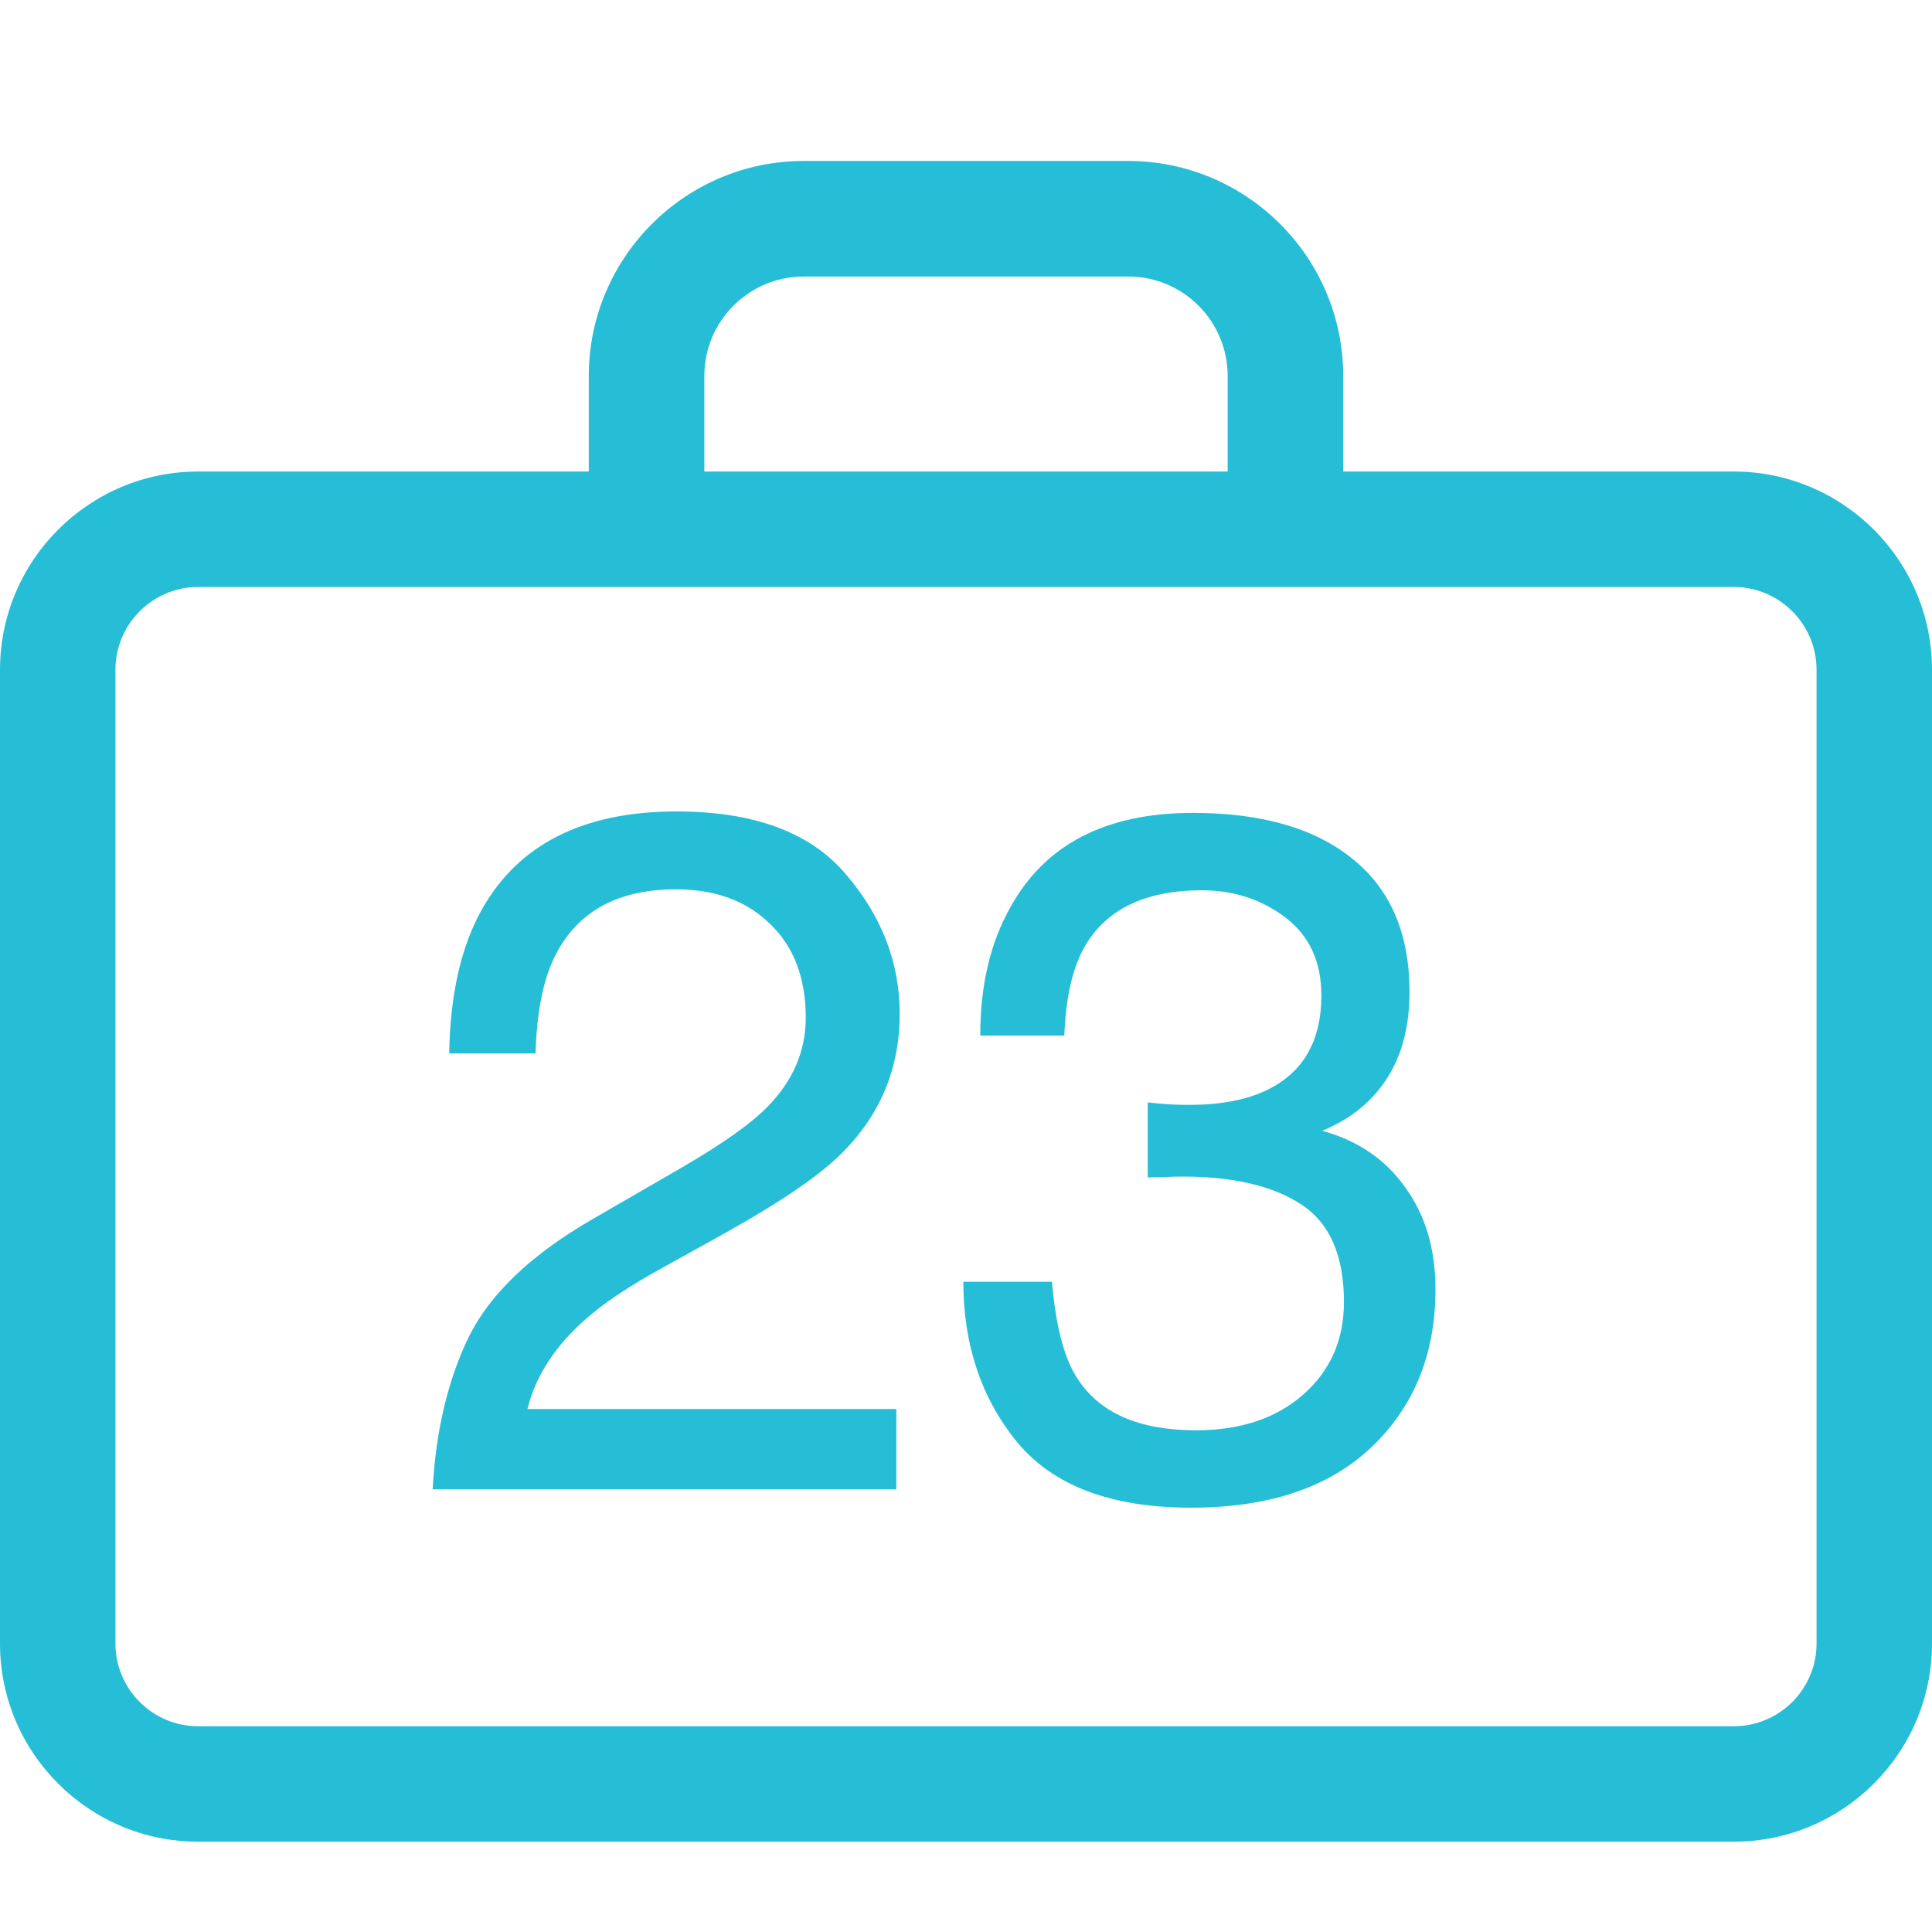 <svg width="16" height="16" viewBox="0 0 16 16" fill="none" xmlns="http://www.w3.org/2000/svg">
<path d="M14.358 3.905H11.124V3.114C11.124 2.132 10.325 1.333 9.343 1.333H6.656C5.675 1.333 4.876 2.132 4.876 3.114V3.905H1.641C0.736 3.905 0 4.642 0 5.547V13.611C0 14.516 0.736 15.252 1.641 15.252H14.358C15.264 15.252 16 14.516 16 13.611V5.547C16 4.642 15.264 3.905 14.358 3.905ZM5.833 3.114C5.833 2.659 6.202 2.29 6.657 2.29H9.344C9.798 2.29 10.167 2.659 10.167 3.114V3.905H5.833V3.114ZM15.044 13.611C15.044 13.989 14.736 14.296 14.358 14.296H1.641C1.264 14.296 0.956 13.989 0.956 13.611V5.547C0.956 5.169 1.264 4.861 1.641 4.861H14.358C14.736 4.861 15.044 5.169 15.044 5.547V13.611V13.611Z" fill="#26BED6"/>
<path d="M3.583 12.334C3.609 11.852 3.708 11.432 3.88 11.076C4.055 10.719 4.393 10.395 4.896 10.103L5.646 9.669C5.982 9.474 6.217 9.307 6.353 9.169C6.566 8.953 6.673 8.706 6.673 8.427C6.673 8.102 6.576 7.844 6.38 7.654C6.185 7.461 5.924 7.365 5.599 7.365C5.117 7.365 4.784 7.547 4.599 7.912C4.5 8.107 4.445 8.378 4.435 8.724H3.72C3.728 8.237 3.818 7.84 3.99 7.533C4.294 6.991 4.832 6.72 5.603 6.72C6.243 6.72 6.711 6.893 7.005 7.24C7.302 7.586 7.451 7.972 7.451 8.396C7.451 8.844 7.293 9.227 6.978 9.544C6.796 9.729 6.469 9.953 5.997 10.216L5.462 10.513C5.207 10.654 5.007 10.788 4.861 10.915C4.6 11.142 4.436 11.393 4.368 11.669H7.423V12.334H3.583ZM9.865 12.486C9.203 12.486 8.723 12.305 8.423 11.943C8.126 11.578 7.978 11.136 7.978 10.615H8.712C8.743 10.977 8.811 11.24 8.915 11.404C9.098 11.698 9.427 11.845 9.904 11.845C10.273 11.845 10.57 11.746 10.794 11.548C11.018 11.35 11.13 11.095 11.13 10.783C11.13 10.397 11.012 10.128 10.775 9.974C10.54 9.82 10.213 9.744 9.794 9.744C9.747 9.744 9.699 9.745 9.65 9.748C9.603 9.748 9.555 9.749 9.505 9.751V9.13C9.578 9.138 9.639 9.143 9.689 9.146C9.738 9.149 9.792 9.15 9.849 9.15C10.112 9.15 10.328 9.108 10.497 9.025C10.794 8.879 10.943 8.619 10.943 8.244C10.943 7.965 10.844 7.75 10.646 7.599C10.448 7.448 10.217 7.373 9.954 7.373C9.486 7.373 9.161 7.529 8.982 7.841C8.883 8.013 8.827 8.258 8.814 8.576H8.118C8.118 8.159 8.202 7.805 8.368 7.513C8.655 6.992 9.159 6.732 9.88 6.732C10.45 6.732 10.892 6.86 11.204 7.115C11.517 7.367 11.673 7.735 11.673 8.216C11.673 8.56 11.581 8.839 11.396 9.052C11.281 9.185 11.133 9.289 10.95 9.365C11.245 9.445 11.474 9.602 11.638 9.834C11.805 10.063 11.888 10.344 11.888 10.677C11.888 11.211 11.712 11.646 11.361 11.982C11.009 12.318 10.51 12.486 9.865 12.486Z" fill="#26BED6"/>
</svg>
